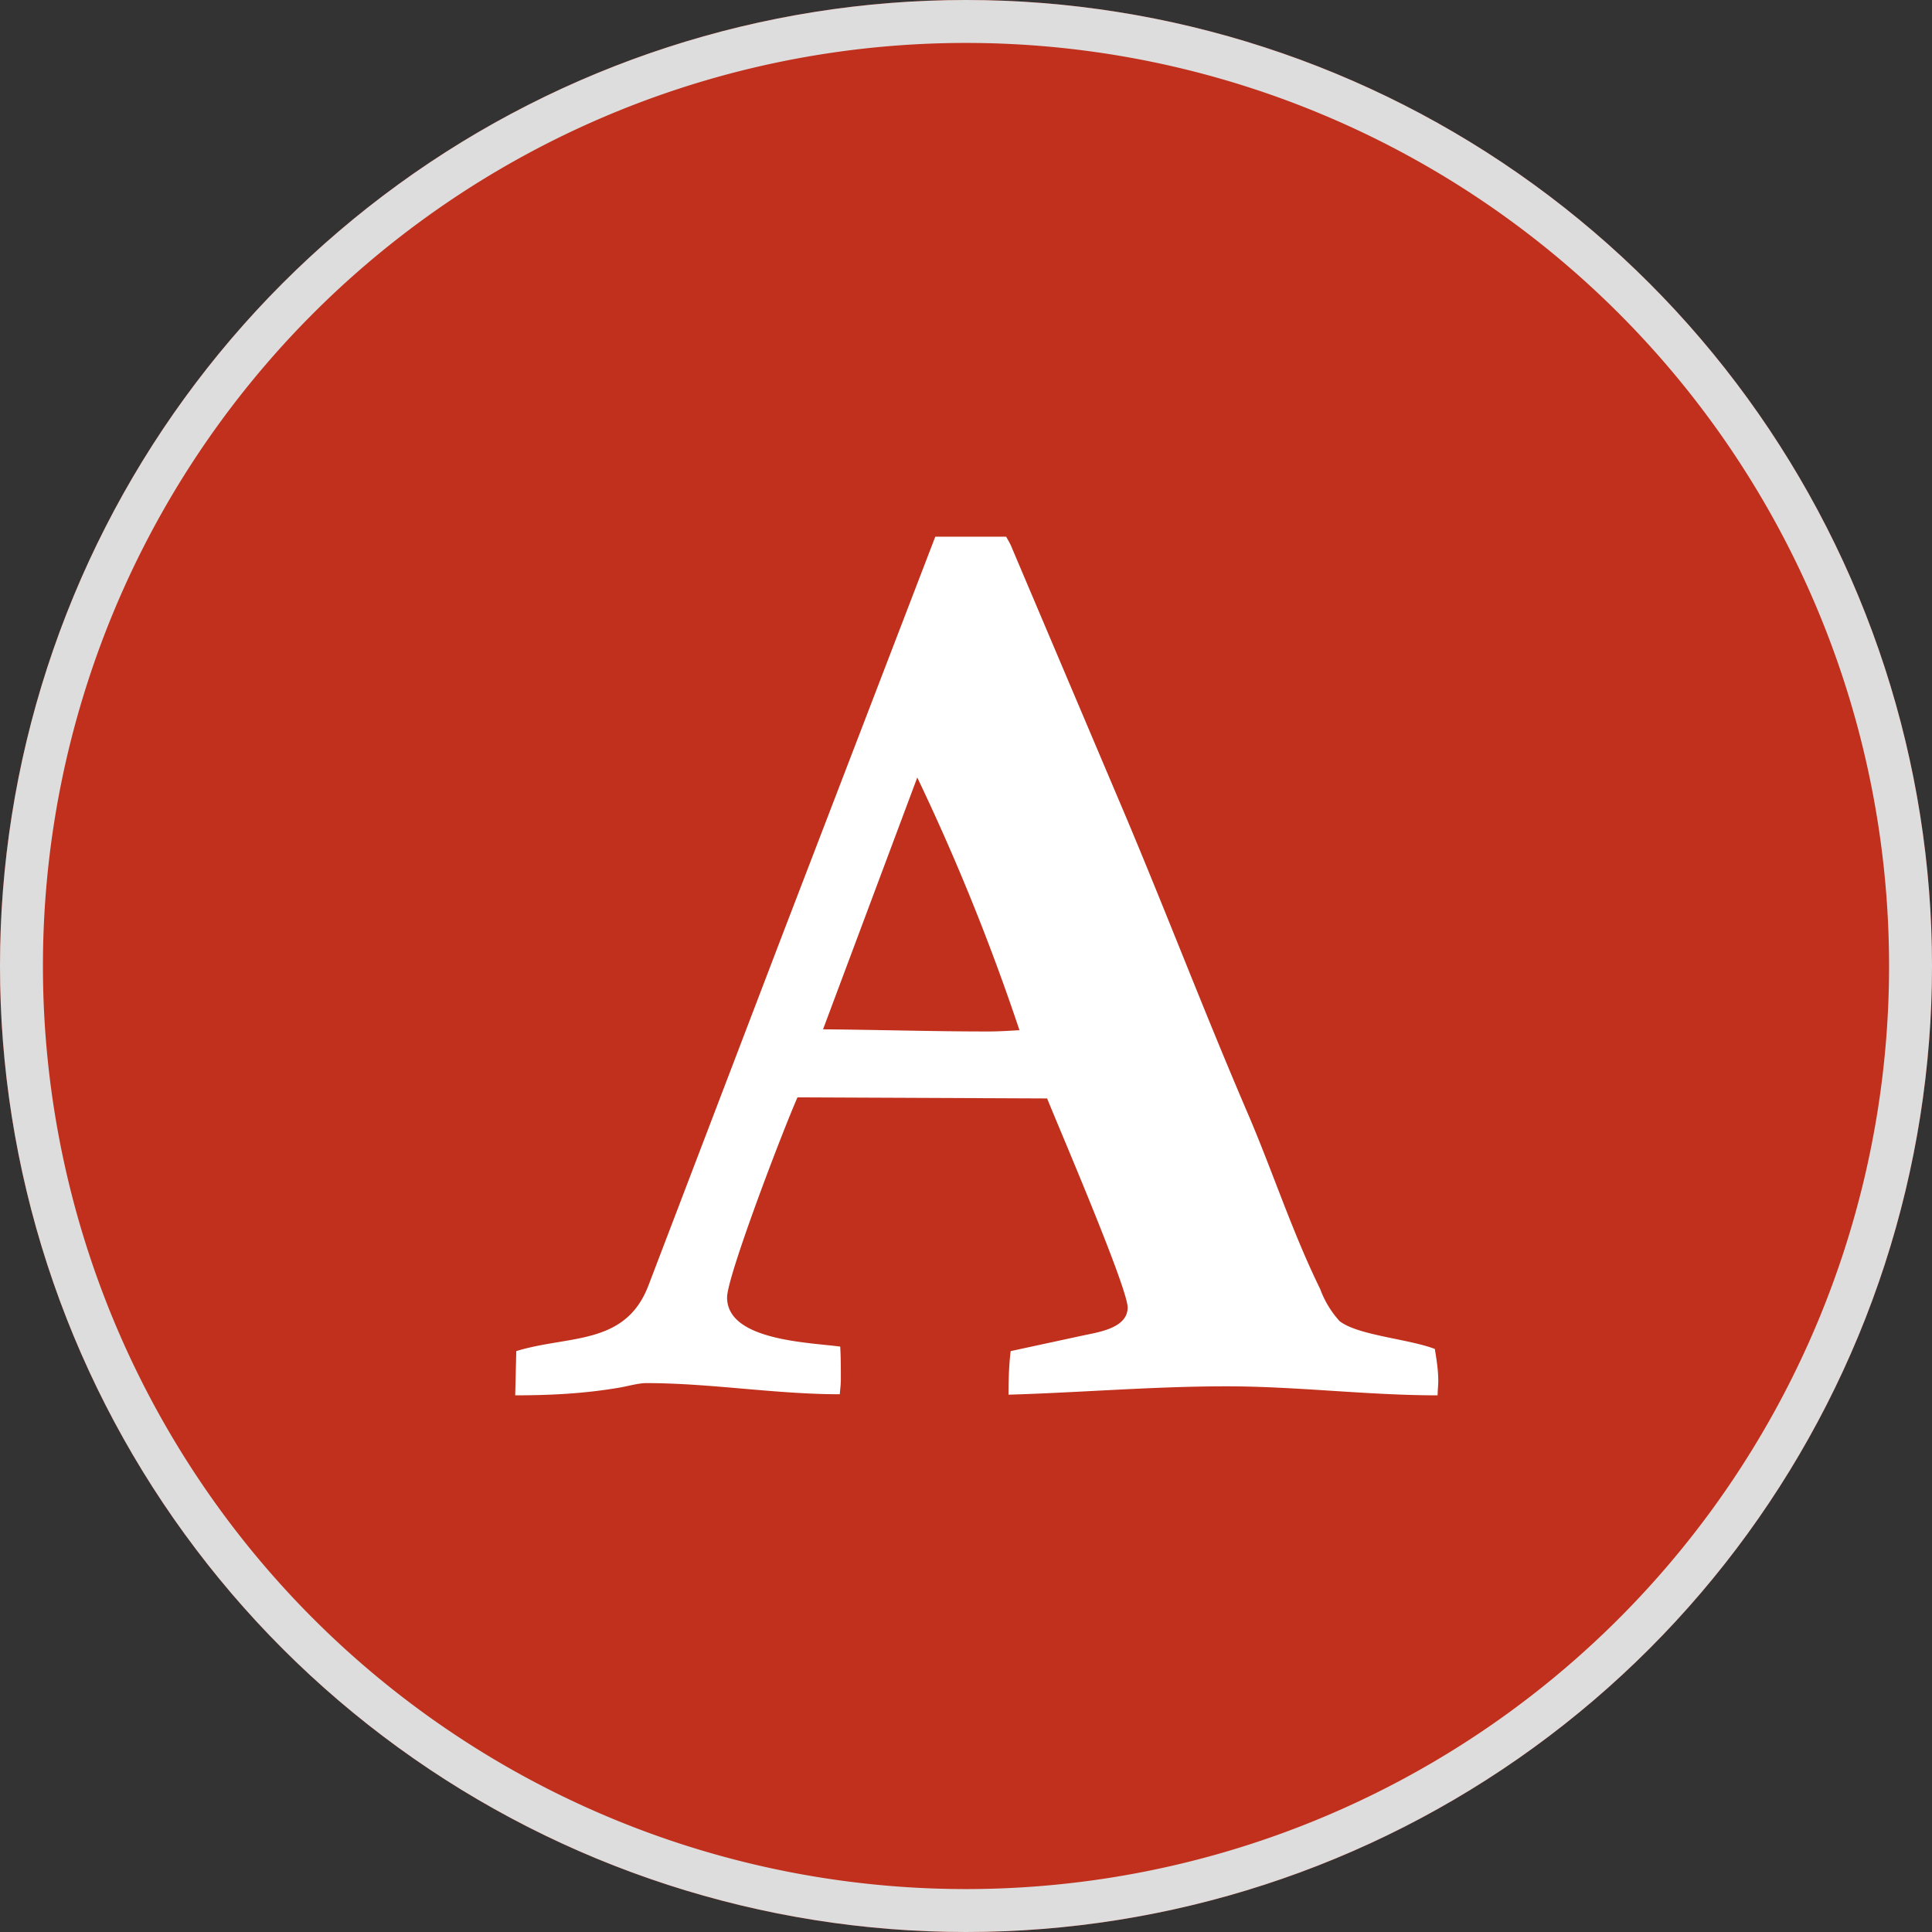 <svg xmlns="http://www.w3.org/2000/svg" xmlns:xlink="http://www.w3.org/1999/xlink" width="90" height="90" viewBox="0 0 90 90"><rect x="0" y="0" width="90" height="90" fill="#333333" stroke="none"/><defs><path id="h0k8a" d="M417 1031a45 45 0 1 1 0 90 45 45 0 0 1 0-90z"/><path id="h0k8c" d="M414.73 1067.22a102.7 102.7 0 0 1 4.76 11.77c-.5.03-.98.06-1.47.06-2.56 0-5.12-.08-7.68-.1zM396 1096c1.63 0 3.23-.08 4.86-.36.36-.06.88-.21 1.24-.21 3 0 6.02.52 9.02.52.02-.24.05-.47.05-.7 0-.53 0-1.02-.03-1.52-1.47-.2-5.27-.28-5.27-2.29 0-.99 2.61-7.81 3.28-9.32l11.63.05c.42 1.07 3.75 8.8 3.75 9.74 0 .96-1.37 1.15-2.07 1.3l-3.38.73c-.08.68-.1 1.36-.1 2.03 3.38-.1 6.76-.39 10.15-.39 3.28 0 6.56.42 9.84.42 0-.23.03-.44.03-.68 0-.5-.08-.99-.16-1.48-1.21-.47-3.59-.63-4.44-1.3a4.57 4.57 0 0 1-.9-1.49c-1.3-2.65-2.2-5.44-3.36-8.15-1.97-4.58-3.75-9.24-5.69-13.85l-5.3-12.5c-.07-.19-.18-.37-.28-.55h-3.3l-7.24 18.85-6.13 16.05c-1.08 2.8-3.72 2.29-6.15 3.04z"/><clipPath id="h0k8b"><use fill="#fff" xlink:href="#h0k8a"/></clipPath></defs><g><g transform="translate(-372 -1031)"><use fill="#c0301c" xlink:href="#h0k8a"/><use fill="#fff" fill-opacity="0" stroke="#ddd" stroke-miterlimit="50" stroke-width="4" clip-path="url(&quot;#h0k8b&quot;)" xlink:href="#h0k8a"/></g><g transform="translate(-372 -1031)"><use fill="#fff" xlink:href="#h0k8c"/></g></g></svg>